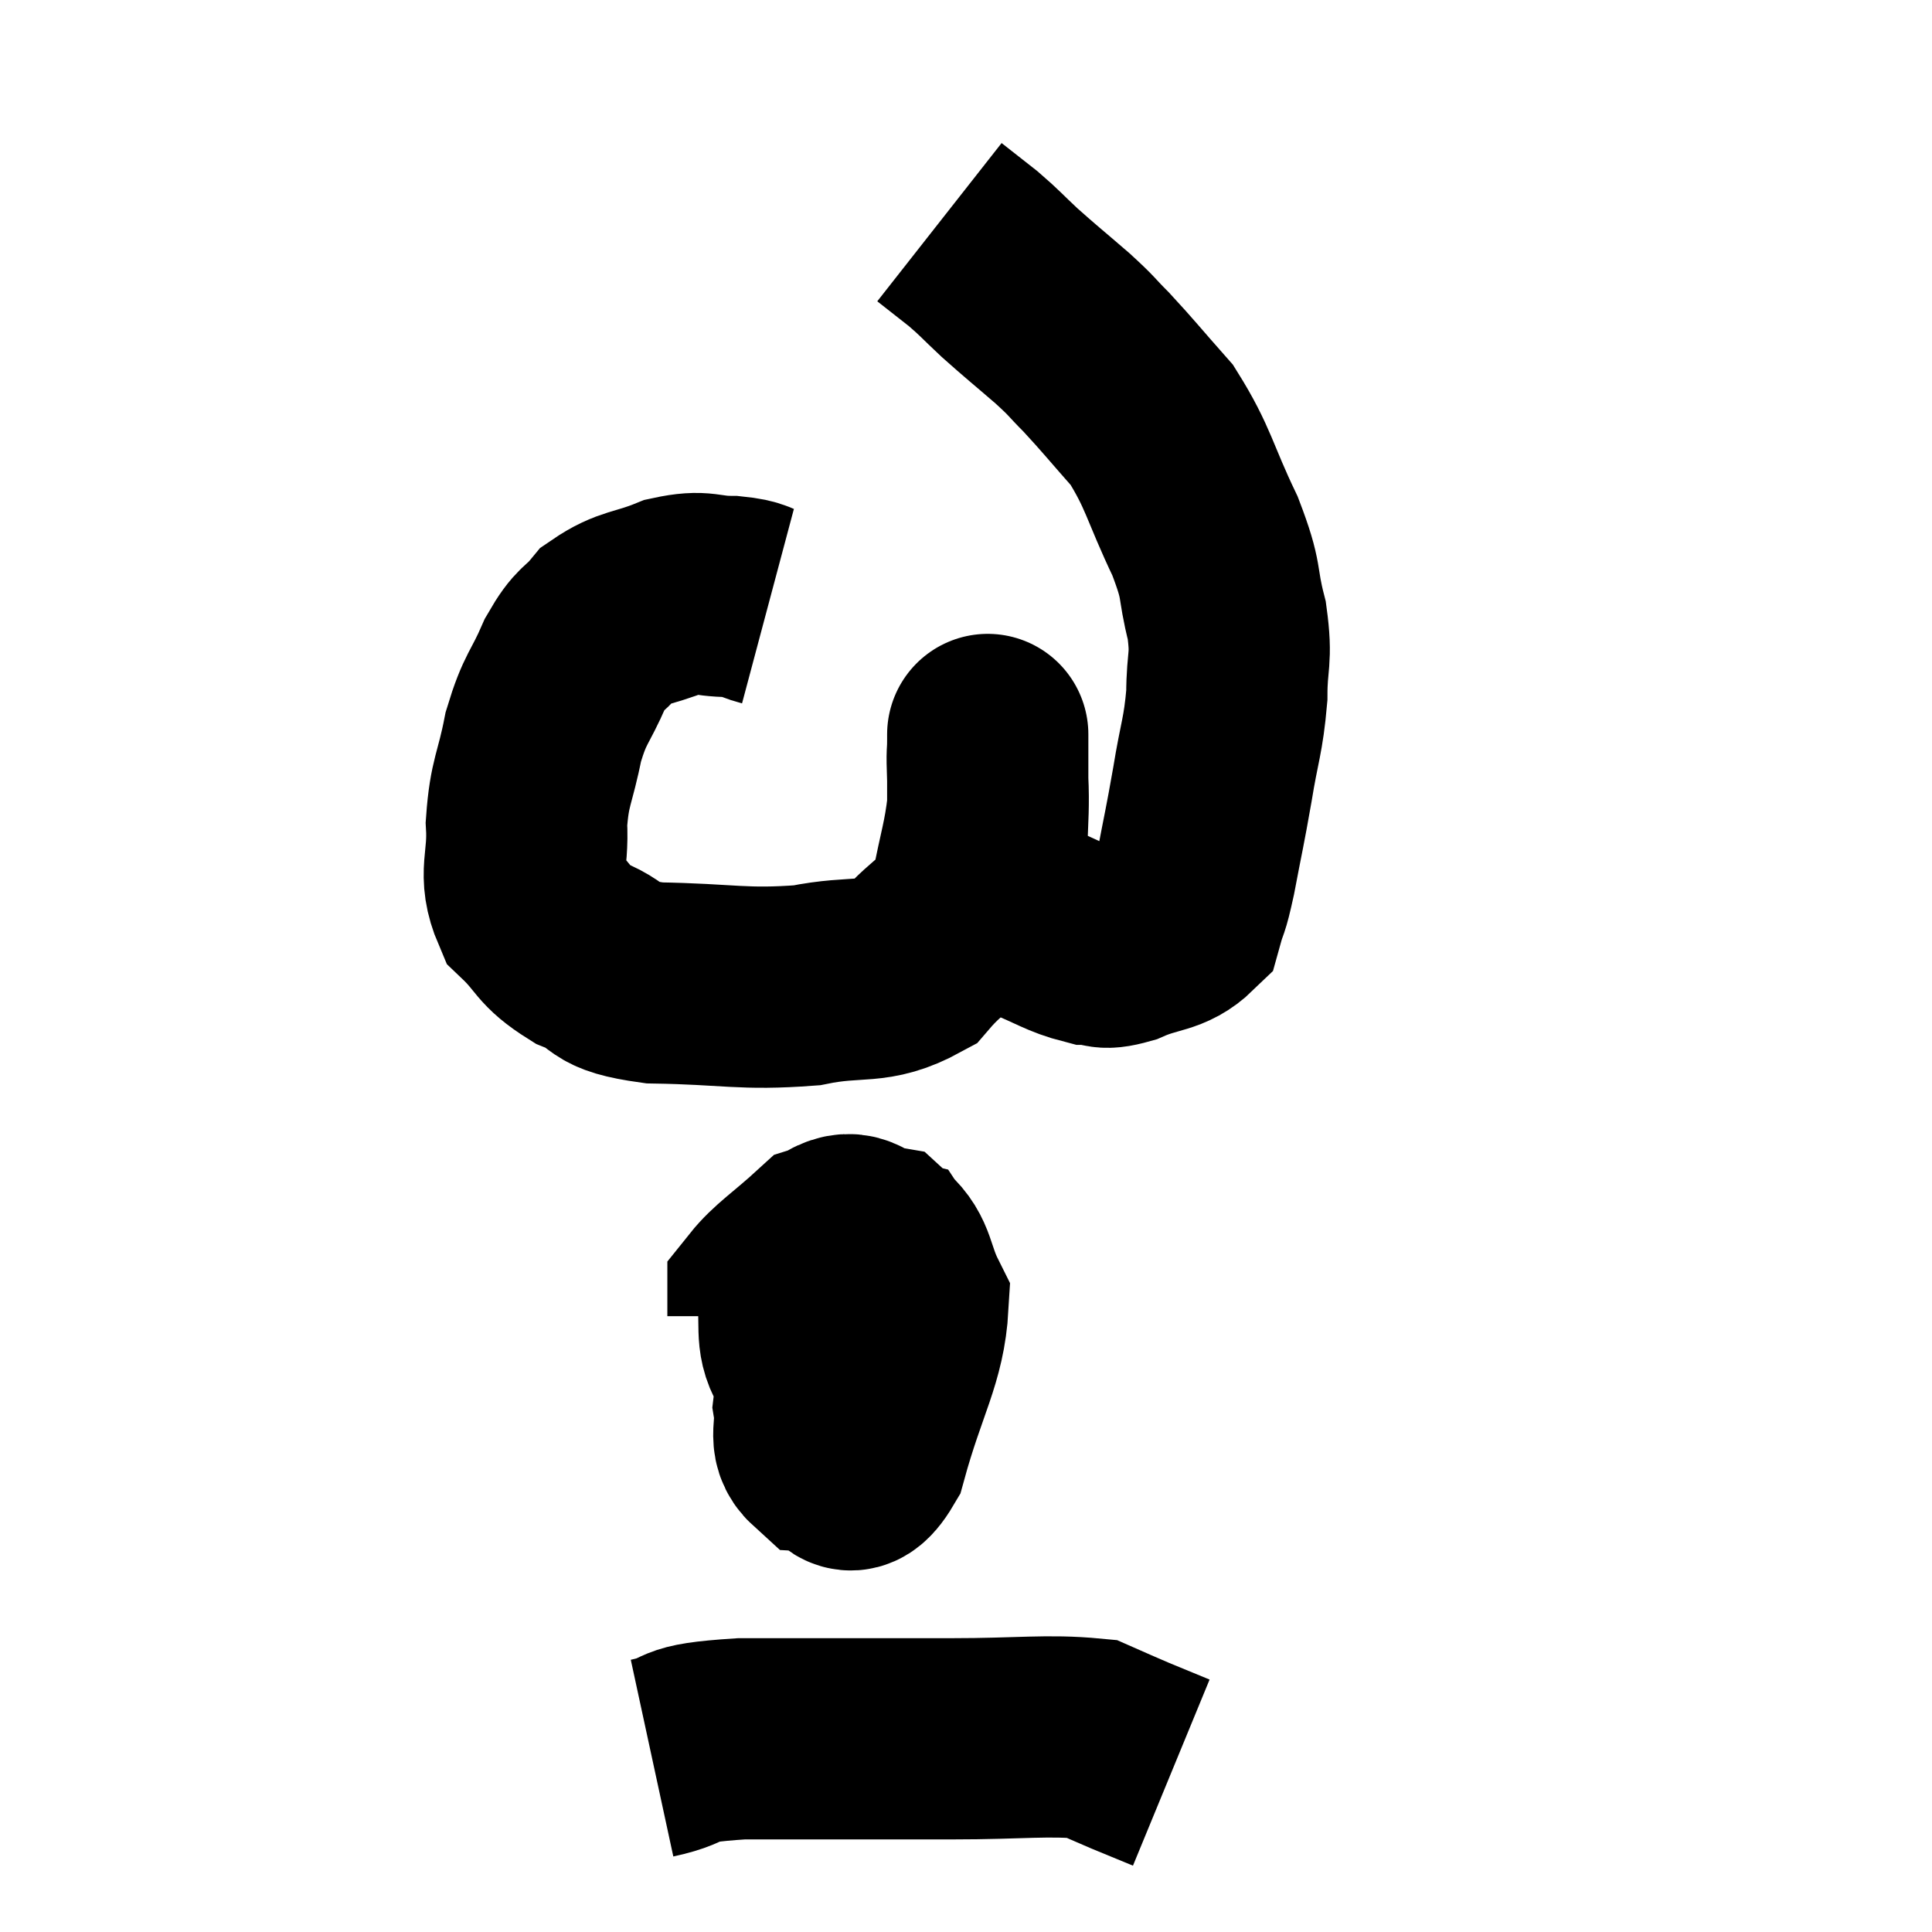 <svg width="48" height="48" viewBox="0 0 48 48" xmlns="http://www.w3.org/2000/svg"><path d="M 19.08 15.06 C 18.63 14.94, 18.765 14.88, 18.18 14.82 C 17.46 14.82, 17.505 14.655, 16.74 14.82 C 15.93 15.15, 15.735 15.06, 15.12 15.48 C 14.7 15.99, 14.685 15.795, 14.28 16.5 C 13.89 17.4, 13.8 17.31, 13.5 18.3 C 13.29 19.38, 13.155 19.41, 13.08 20.46 C 13.14 21.48, 12.855 21.69, 13.2 22.5 C 13.83 23.1, 13.695 23.22, 14.46 23.7 C 15.36 24.06, 14.865 24.225, 16.26 24.42 C 18.15 24.45, 18.435 24.6, 20.04 24.48 C 21.36 24.21, 21.66 24.495, 22.68 23.94 C 23.4 23.1, 23.655 23.235, 24.12 22.26 C 24.33 21.15, 24.435 20.94, 24.54 20.04 C 24.54 19.35, 24.54 19.08, 24.54 18.66 C 24.54 18.51, 24.54 18.435, 24.54 18.36 C 24.54 18.36, 24.54 18.36, 24.54 18.36 C 24.54 18.36, 24.54 18.105, 24.54 18.36 C 24.54 18.87, 24.51 18.525, 24.54 19.38 C 24.6 20.58, 24.405 20.91, 24.66 21.78 C 25.11 22.32, 24.96 22.44, 25.56 22.86 C 26.31 23.16, 26.475 23.31, 27.06 23.46 C 27.48 23.46, 27.315 23.625, 27.9 23.46 C 28.65 23.13, 28.95 23.235, 29.4 22.8 C 29.55 22.26, 29.52 22.545, 29.7 21.72 C 29.91 20.61, 29.925 20.61, 30.12 19.5 C 30.3 18.39, 30.39 18.3, 30.48 17.28 C 30.48 16.35, 30.615 16.41, 30.48 15.42 C 30.21 14.37, 30.405 14.535, 29.94 13.32 C 29.28 11.94, 29.295 11.64, 28.62 10.56 C 27.93 9.78, 27.795 9.6, 27.24 9 C 26.82 8.58, 26.94 8.655, 26.4 8.16 C 25.74 7.59, 25.635 7.515, 25.08 7.02 C 24.63 6.6, 24.615 6.555, 24.18 6.18 C 23.76 5.85, 23.55 5.685, 23.34 5.52 C 23.34 5.52, 23.34 5.52, 23.34 5.52 L 23.34 5.52" fill="none" stroke="black" stroke-width="5"></path><path d="M 21.78 31.32 C 21.33 31.62, 21.27 31.02, 20.88 31.92 C 20.55 33.42, 20.34 33.885, 20.22 34.92 C 20.31 35.49, 20.07 35.76, 20.4 36.06 C 20.97 36.09, 21 37.035, 21.54 36.12 C 22.05 34.26, 22.485 33.69, 22.56 32.4 C 22.2 31.68, 22.29 31.365, 21.84 30.96 C 21.3 30.87, 21.27 30.495, 20.76 30.78 C 20.28 31.44, 19.98 31.365, 19.8 32.1 C 19.92 32.91, 19.74 33.21, 20.04 33.72 C 20.52 33.93, 20.52 34.305, 21 34.14 C 21.48 33.6, 21.705 33.78, 21.96 33.06 C 21.99 32.16, 22.38 31.8, 22.02 31.26 C 21.27 31.08, 21.255 30.66, 20.52 30.9 C 19.8 31.56, 19.44 31.77, 19.08 32.22 L 19.08 32.7" fill="none" stroke="black" stroke-width="5"></path><path d="M 16.2 43.68 C 17.31 43.44, 16.56 43.32, 18.42 43.2 C 21.03 43.2, 21.465 43.2, 23.64 43.2 C 25.38 43.2, 26.01 43.095, 27.12 43.2 C 27.6 43.41, 27.585 43.41, 28.08 43.62 L 29.1 44.04" fill="none" stroke="black" stroke-width="5"></path></svg>